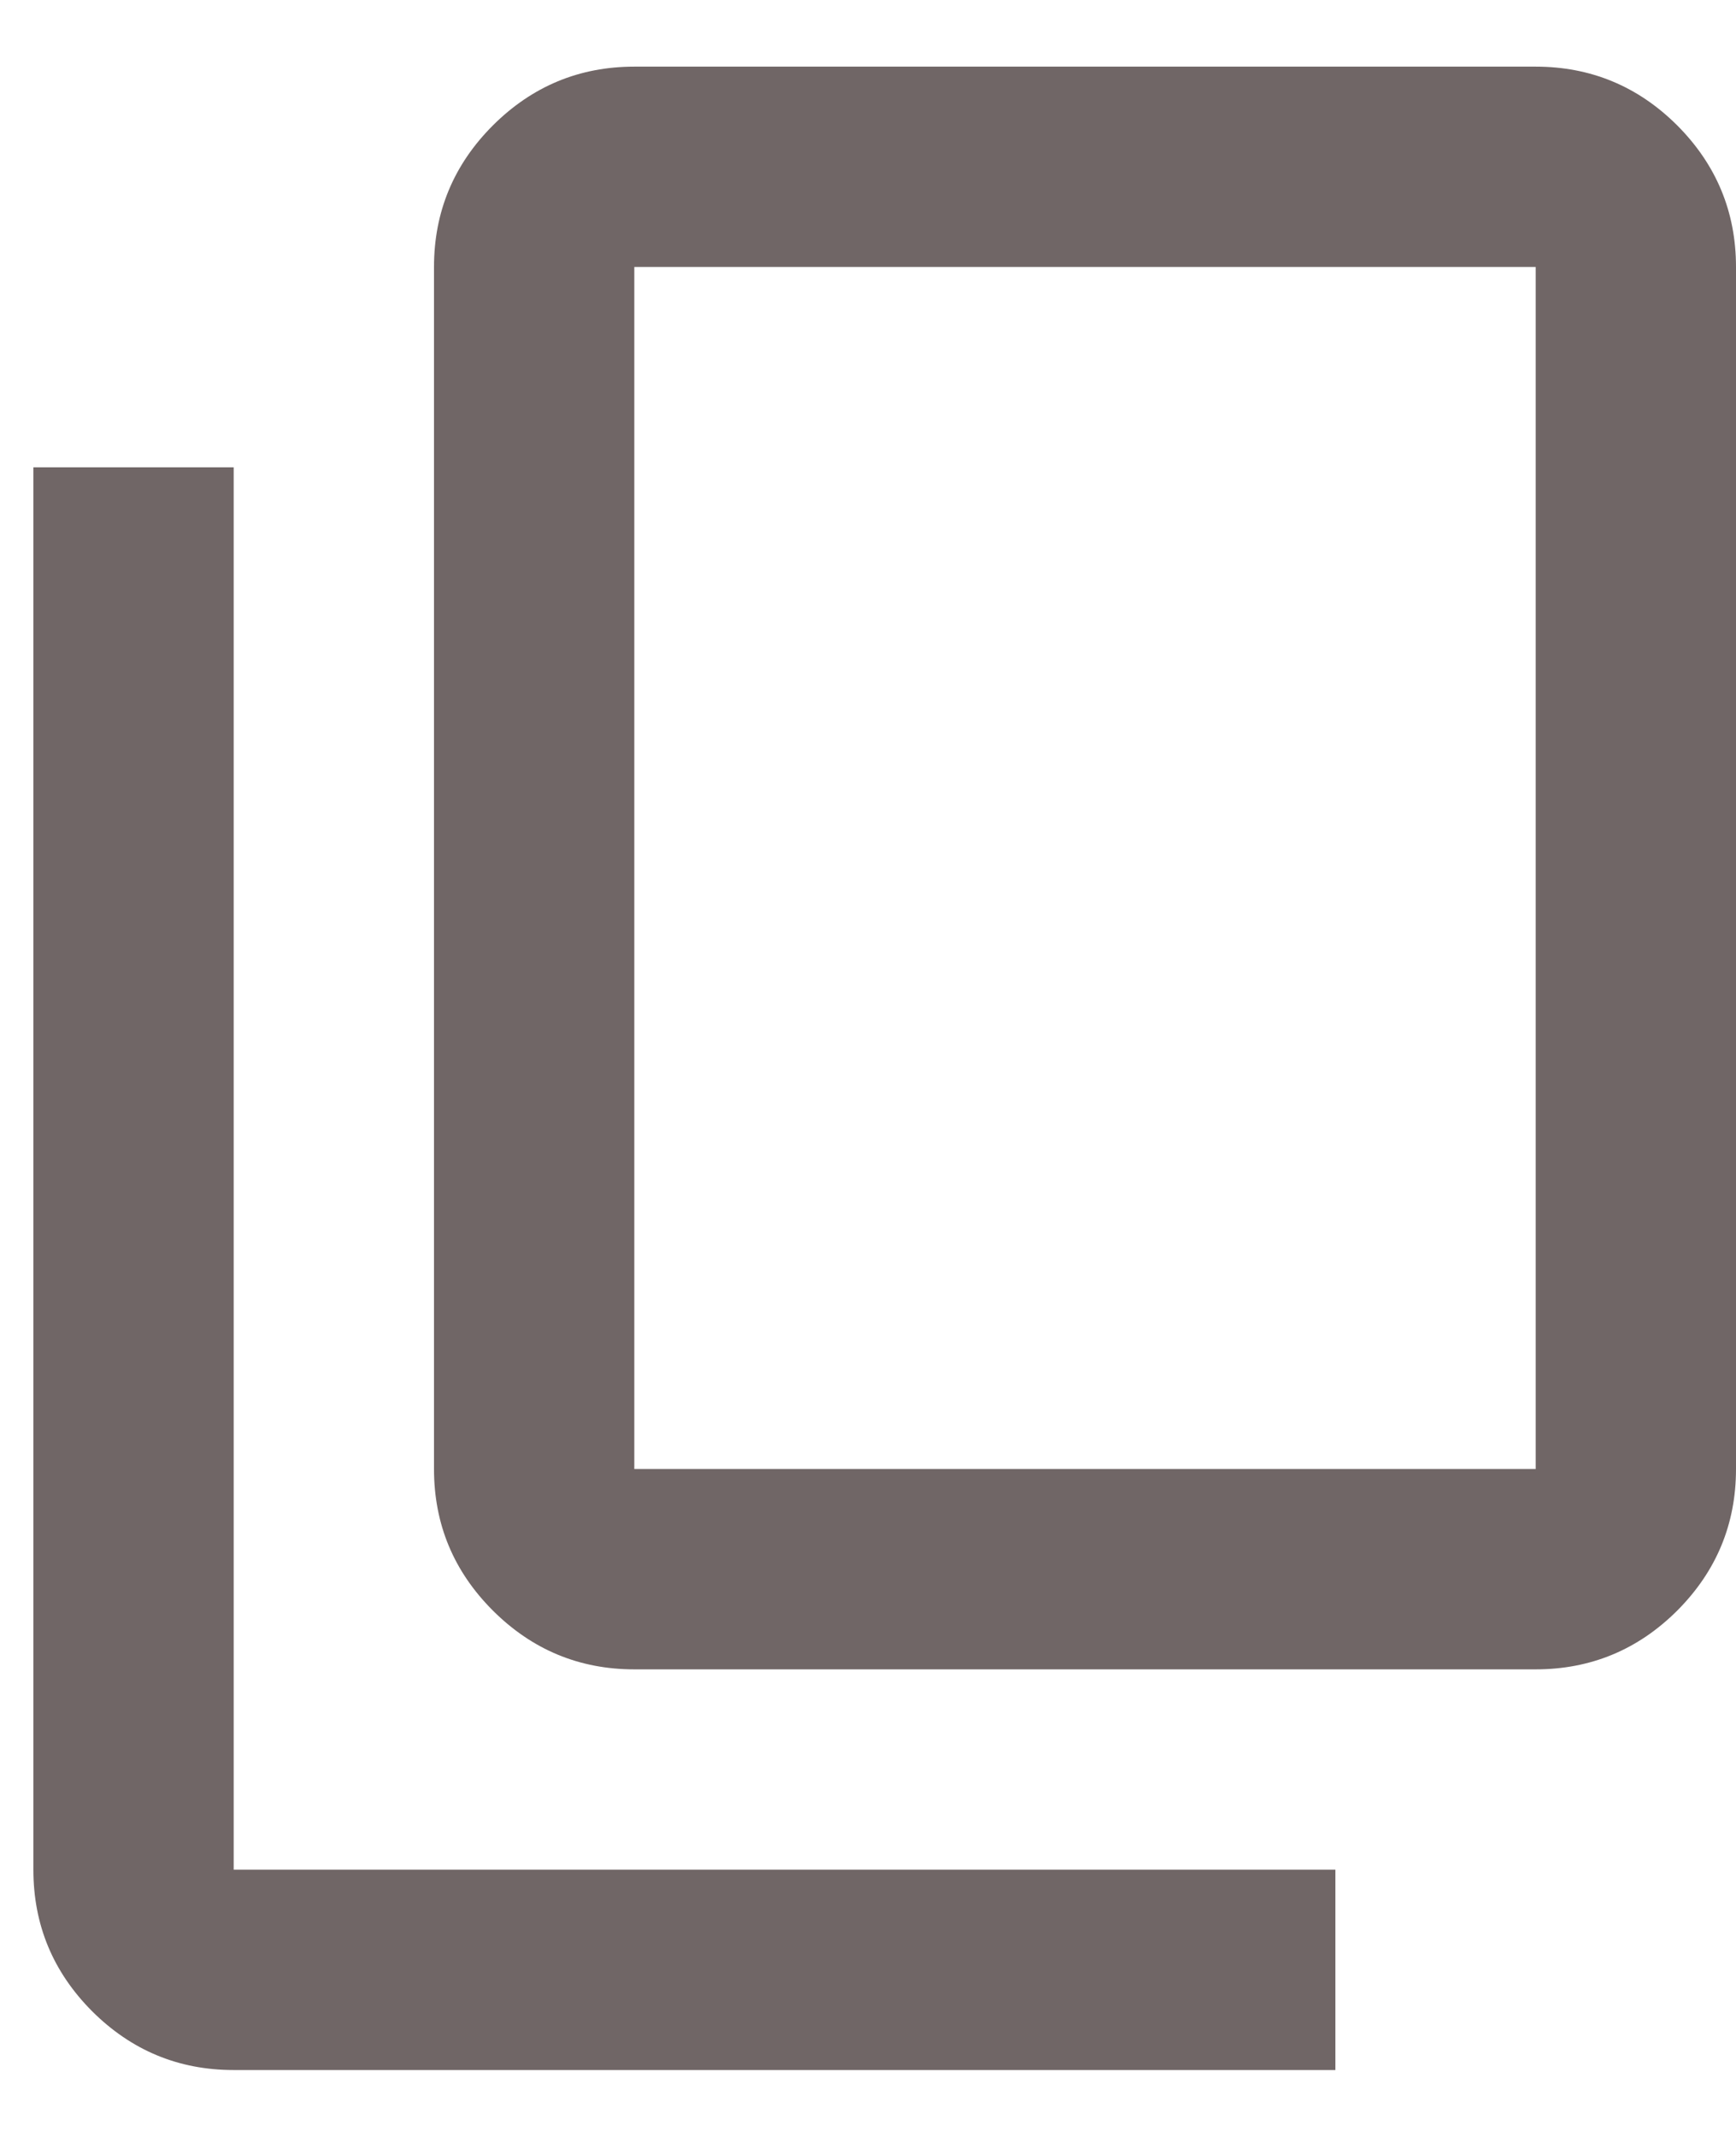 <svg width="13" height="16" viewBox="0 0 13 16" fill="none" xmlns="http://www.w3.org/2000/svg">
<path d="M1.75 15.499C1.337 15.499 0.984 15.352 0.69 15.059C0.397 14.765 0.25 14.412 0.25 13.999V3.499H1.75V13.999H10V15.499H1.75ZM4.75 12.499C4.338 12.499 3.985 12.352 3.691 12.059C3.397 11.765 3.25 11.412 3.25 10.999V1.999C3.25 1.587 3.397 1.233 3.691 0.939C3.985 0.646 4.338 0.499 4.75 0.499H11.5C11.912 0.499 12.266 0.646 12.56 0.939C12.853 1.233 13 1.587 13 1.999V10.999C13 11.412 12.853 11.765 12.56 12.059C12.266 12.352 11.912 12.499 11.5 12.499H4.75ZM4.75 10.999H11.5V1.999H4.75V10.999Z" fill="#706666"/>
</svg>
